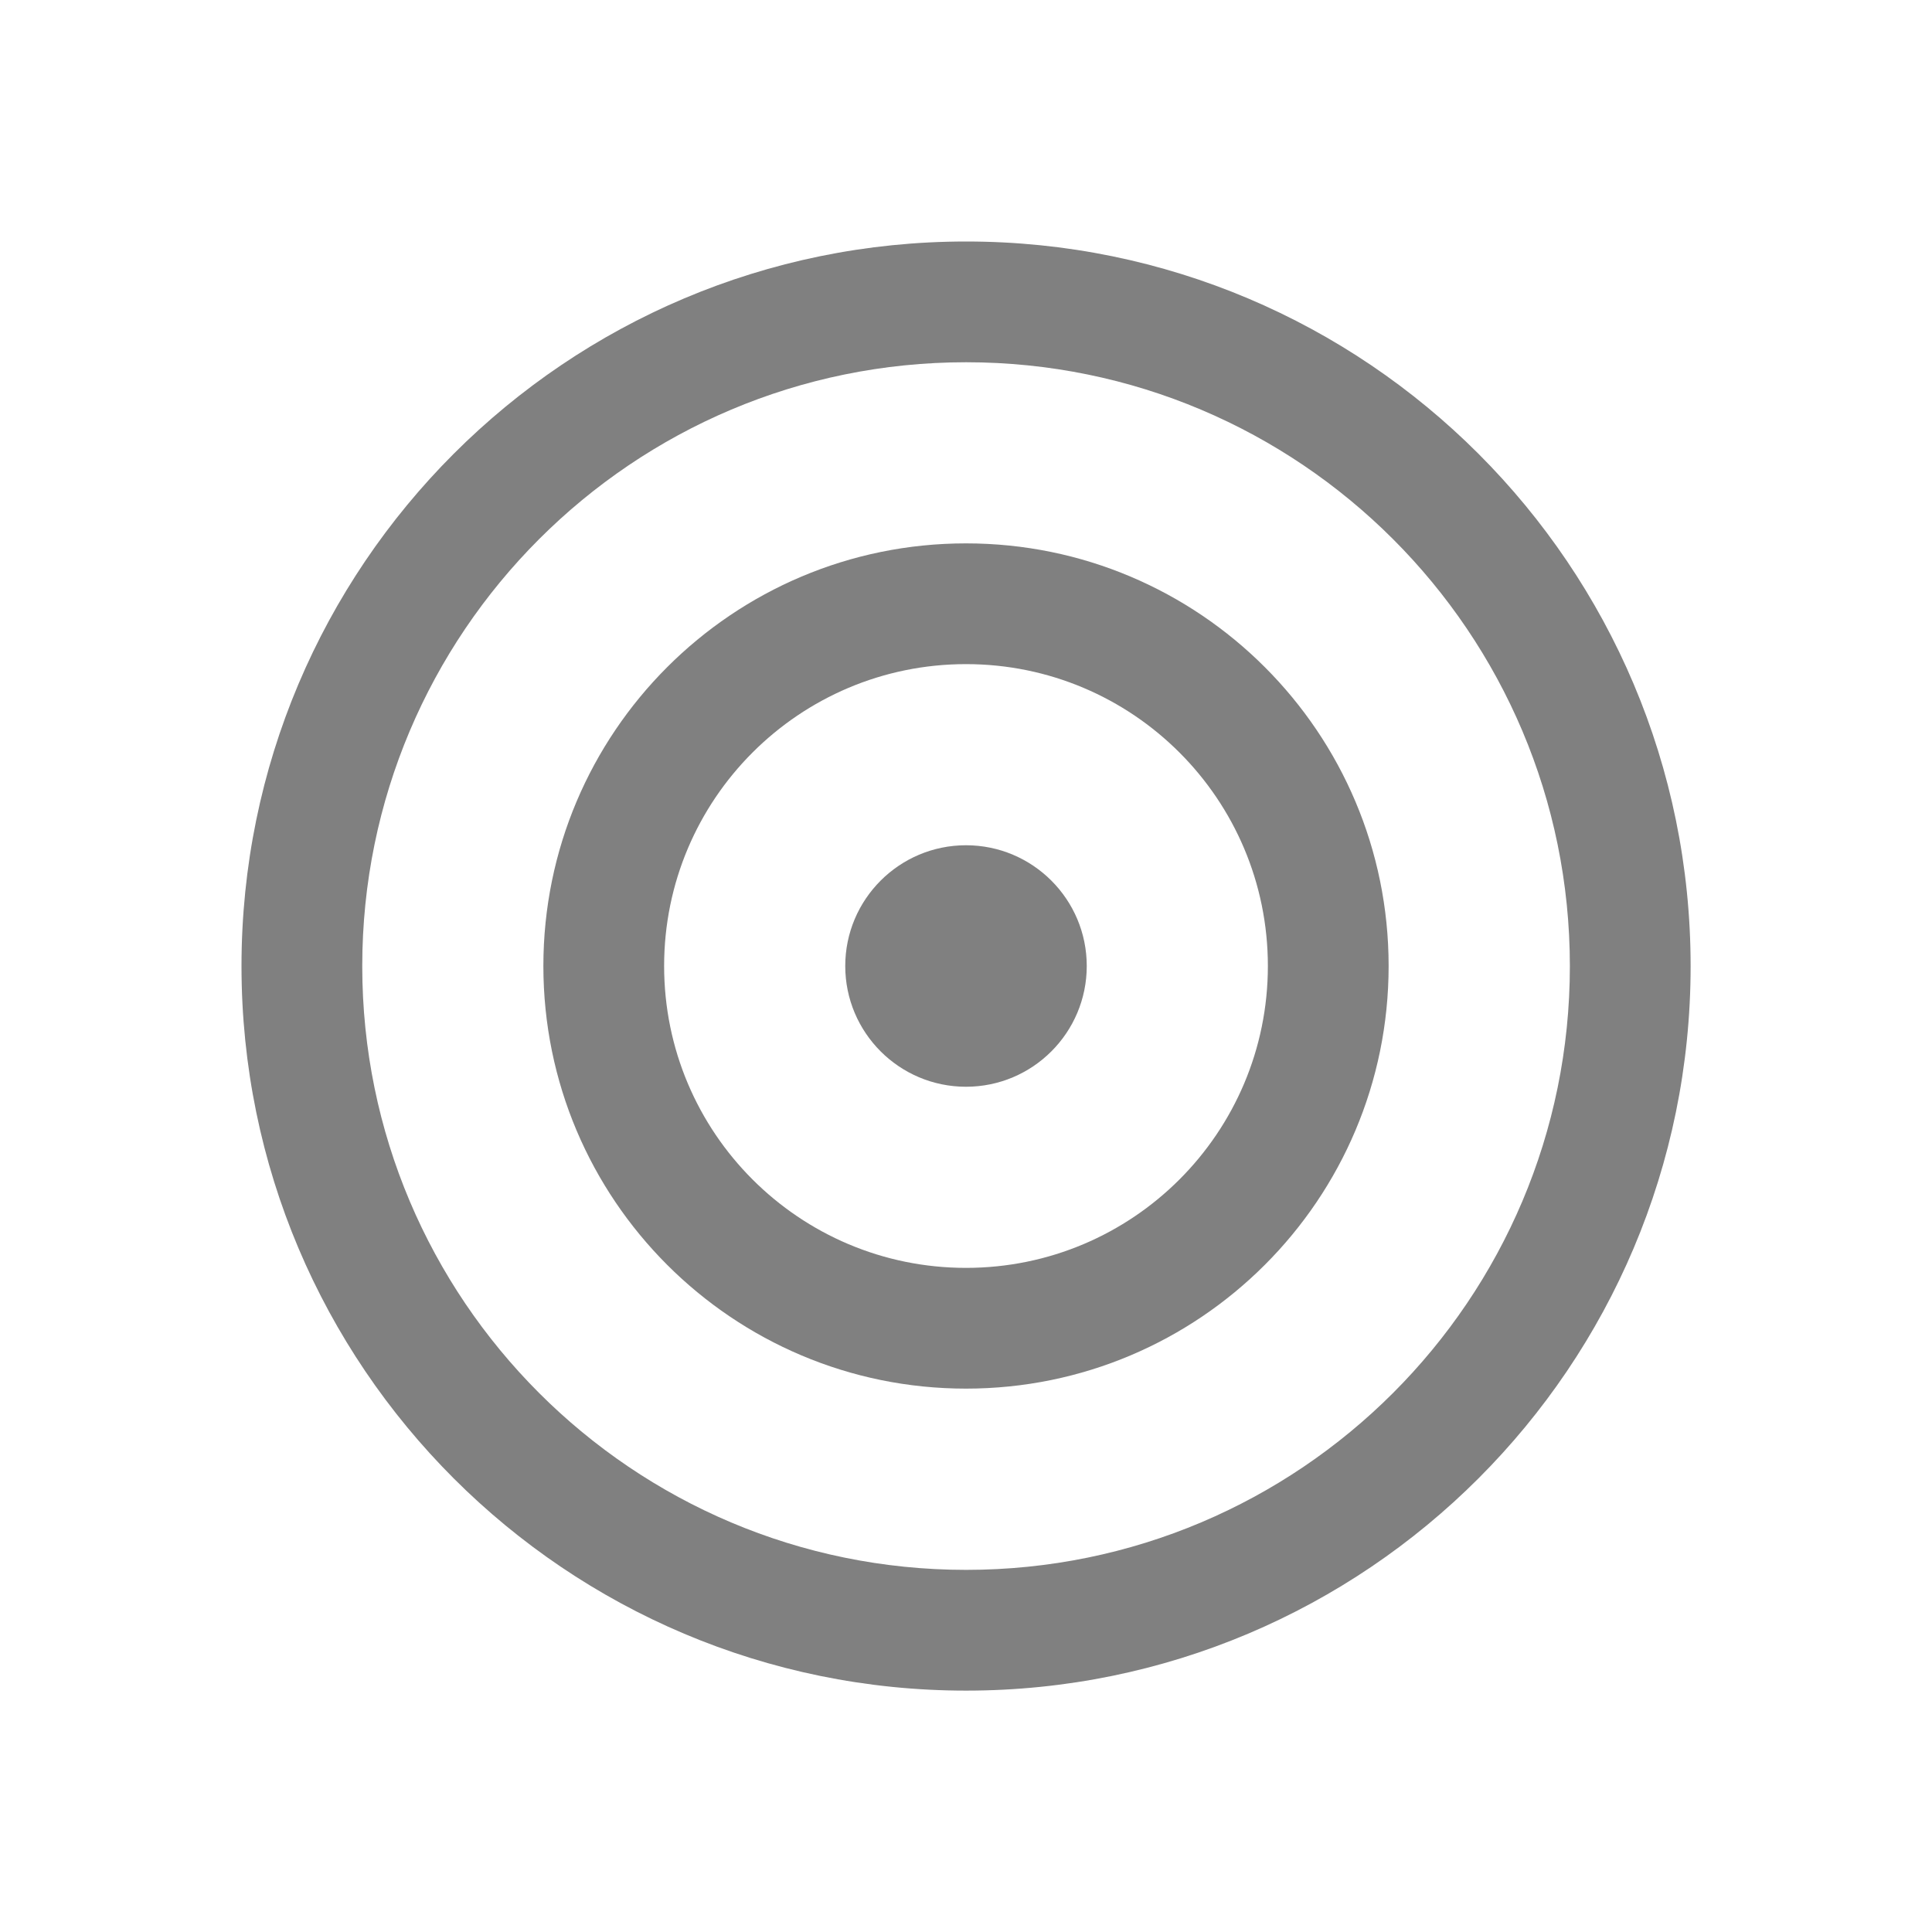 <svg width="16" height="16" viewBox="0 0 16 16" fill="none" xmlns="http://www.w3.org/2000/svg">
    <path d="M8 9C8.552 9 9 8.552 9 8C9 7.448 8.552 7 8 7C7.448 7 7 7.448 7 8C7 8.552 7.448 9 8 9Z"
          fill="#808080"/>
    <path d="M4.5 8C4.5 6.067 6.067 4.5 8 4.5C9.933 4.5 11.5 6.067 11.5 8C11.5 9.933 9.933 11.5 8 11.5C6.067 11.5 4.5 9.933 4.5 8ZM8 5.5C6.619 5.5 5.5 6.619 5.5 8C5.5 9.381 6.619 10.5 8 10.5C9.381 10.5 10.5 9.381 10.5 8C10.5 6.619 9.381 5.5 8 5.5Z"
          fill="#808080"/>
    <path d="M2 8.001C2 4.687 4.687 2 8.001 2C11.315 2 14.001 4.687 14.001 8.001C14.001 11.315 11.315 14.001 8.001 14.001C4.687 14.001 2 11.315 2 8.001ZM8.001 3C5.239 3 3 5.239 3 8.001C3 10.762 5.239 13.001 8.001 13.001C10.762 13.001 13.001 10.762 13.001 8.001C13.001 5.239 10.762 3 8.001 3Z"
          fill="#808080"/>
</svg>
